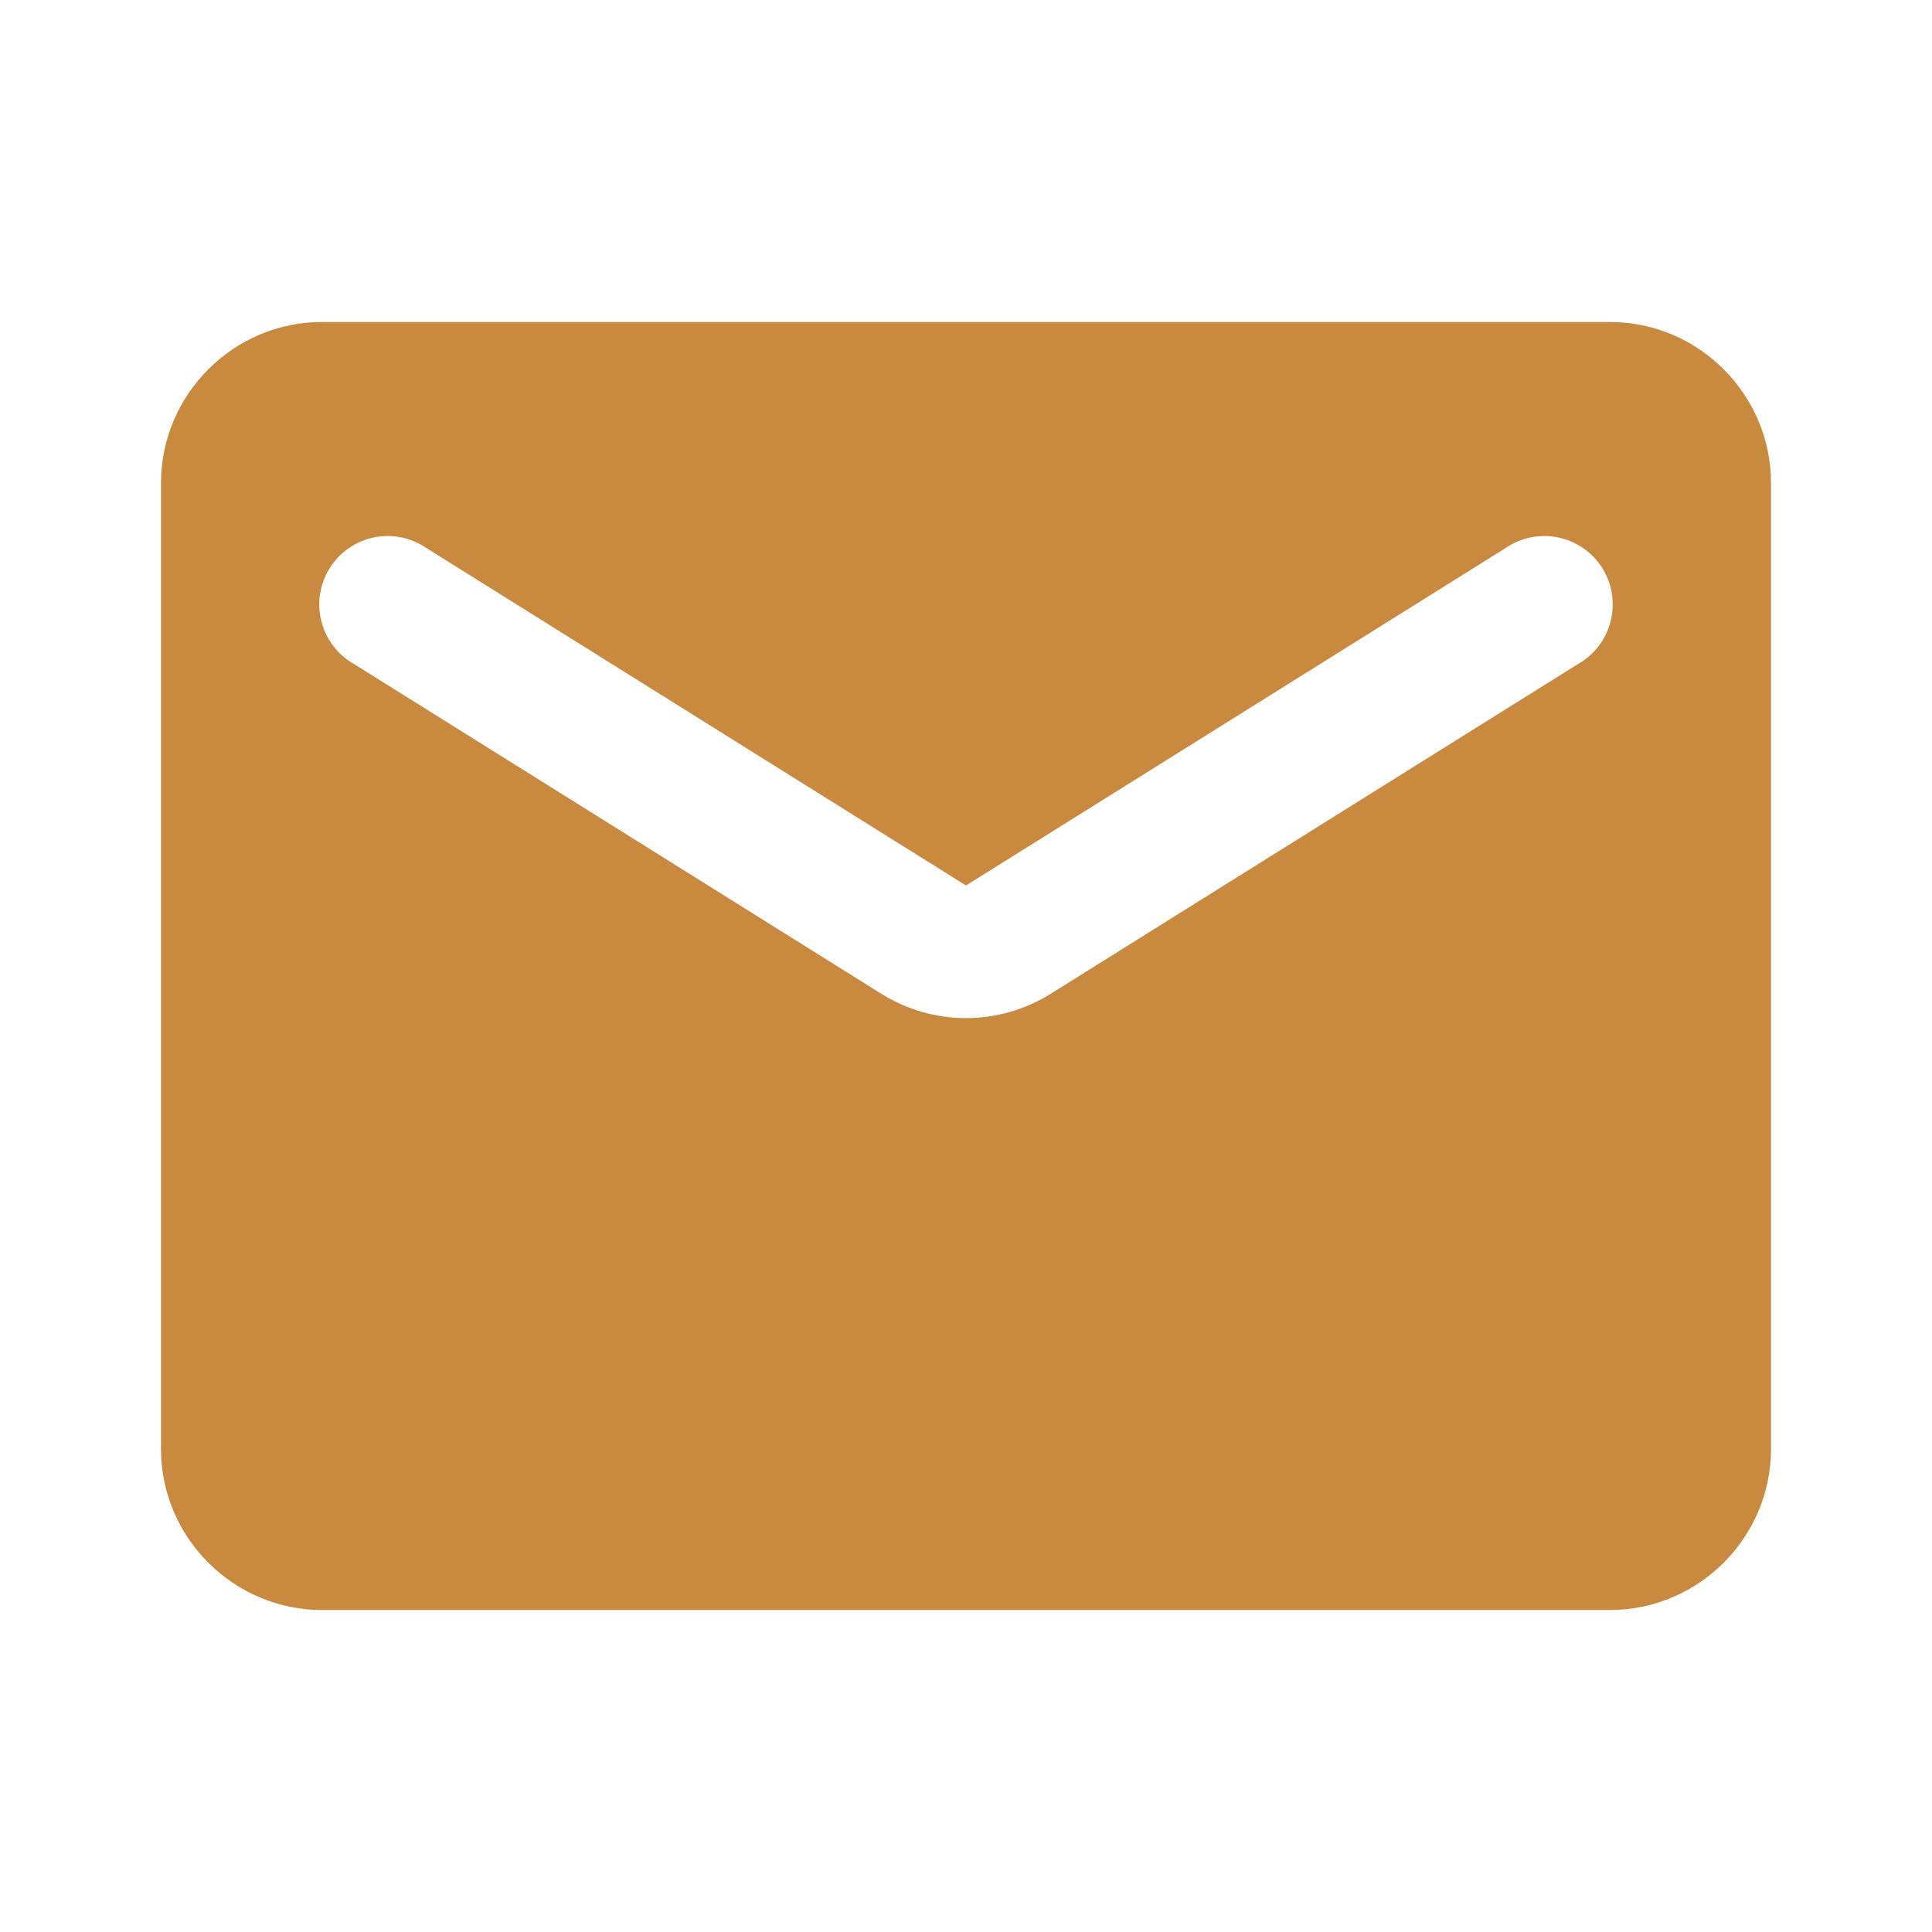 <svg width="24" height="24" viewBox="0 0 24 24" fill="none" xmlns="http://www.w3.org/2000/svg">
<path d="M20 4H4C2.9 4 2 4.9 2 6V18C2 19.1 2.9 20 4 20H20C21.1 20 22 19.1 22 18V6C22 4.9 21.1 4 20 4ZM19.6 8.25L13.06 12.34C12.41 12.75 11.59 12.75 10.94 12.34L4.4 8.25C4.3 8.194 4.212 8.118 4.142 8.026C4.072 7.935 4.021 7.831 3.993 7.719C3.964 7.608 3.958 7.492 3.976 7.378C3.994 7.265 4.034 7.156 4.095 7.058C4.156 6.961 4.236 6.877 4.331 6.811C4.425 6.745 4.532 6.7 4.644 6.676C4.757 6.653 4.873 6.653 4.986 6.676C5.099 6.699 5.205 6.745 5.3 6.81L12 11L18.7 6.81C18.794 6.745 18.901 6.699 19.014 6.676C19.127 6.653 19.243 6.653 19.355 6.676C19.468 6.7 19.575 6.745 19.669 6.811C19.764 6.877 19.844 6.961 19.905 7.058C19.966 7.156 20.006 7.265 20.024 7.378C20.041 7.492 20.036 7.608 20.007 7.719C19.979 7.831 19.928 7.935 19.858 8.026C19.788 8.118 19.7 8.194 19.6 8.25Z" fill="#C98A40"/>
</svg>
